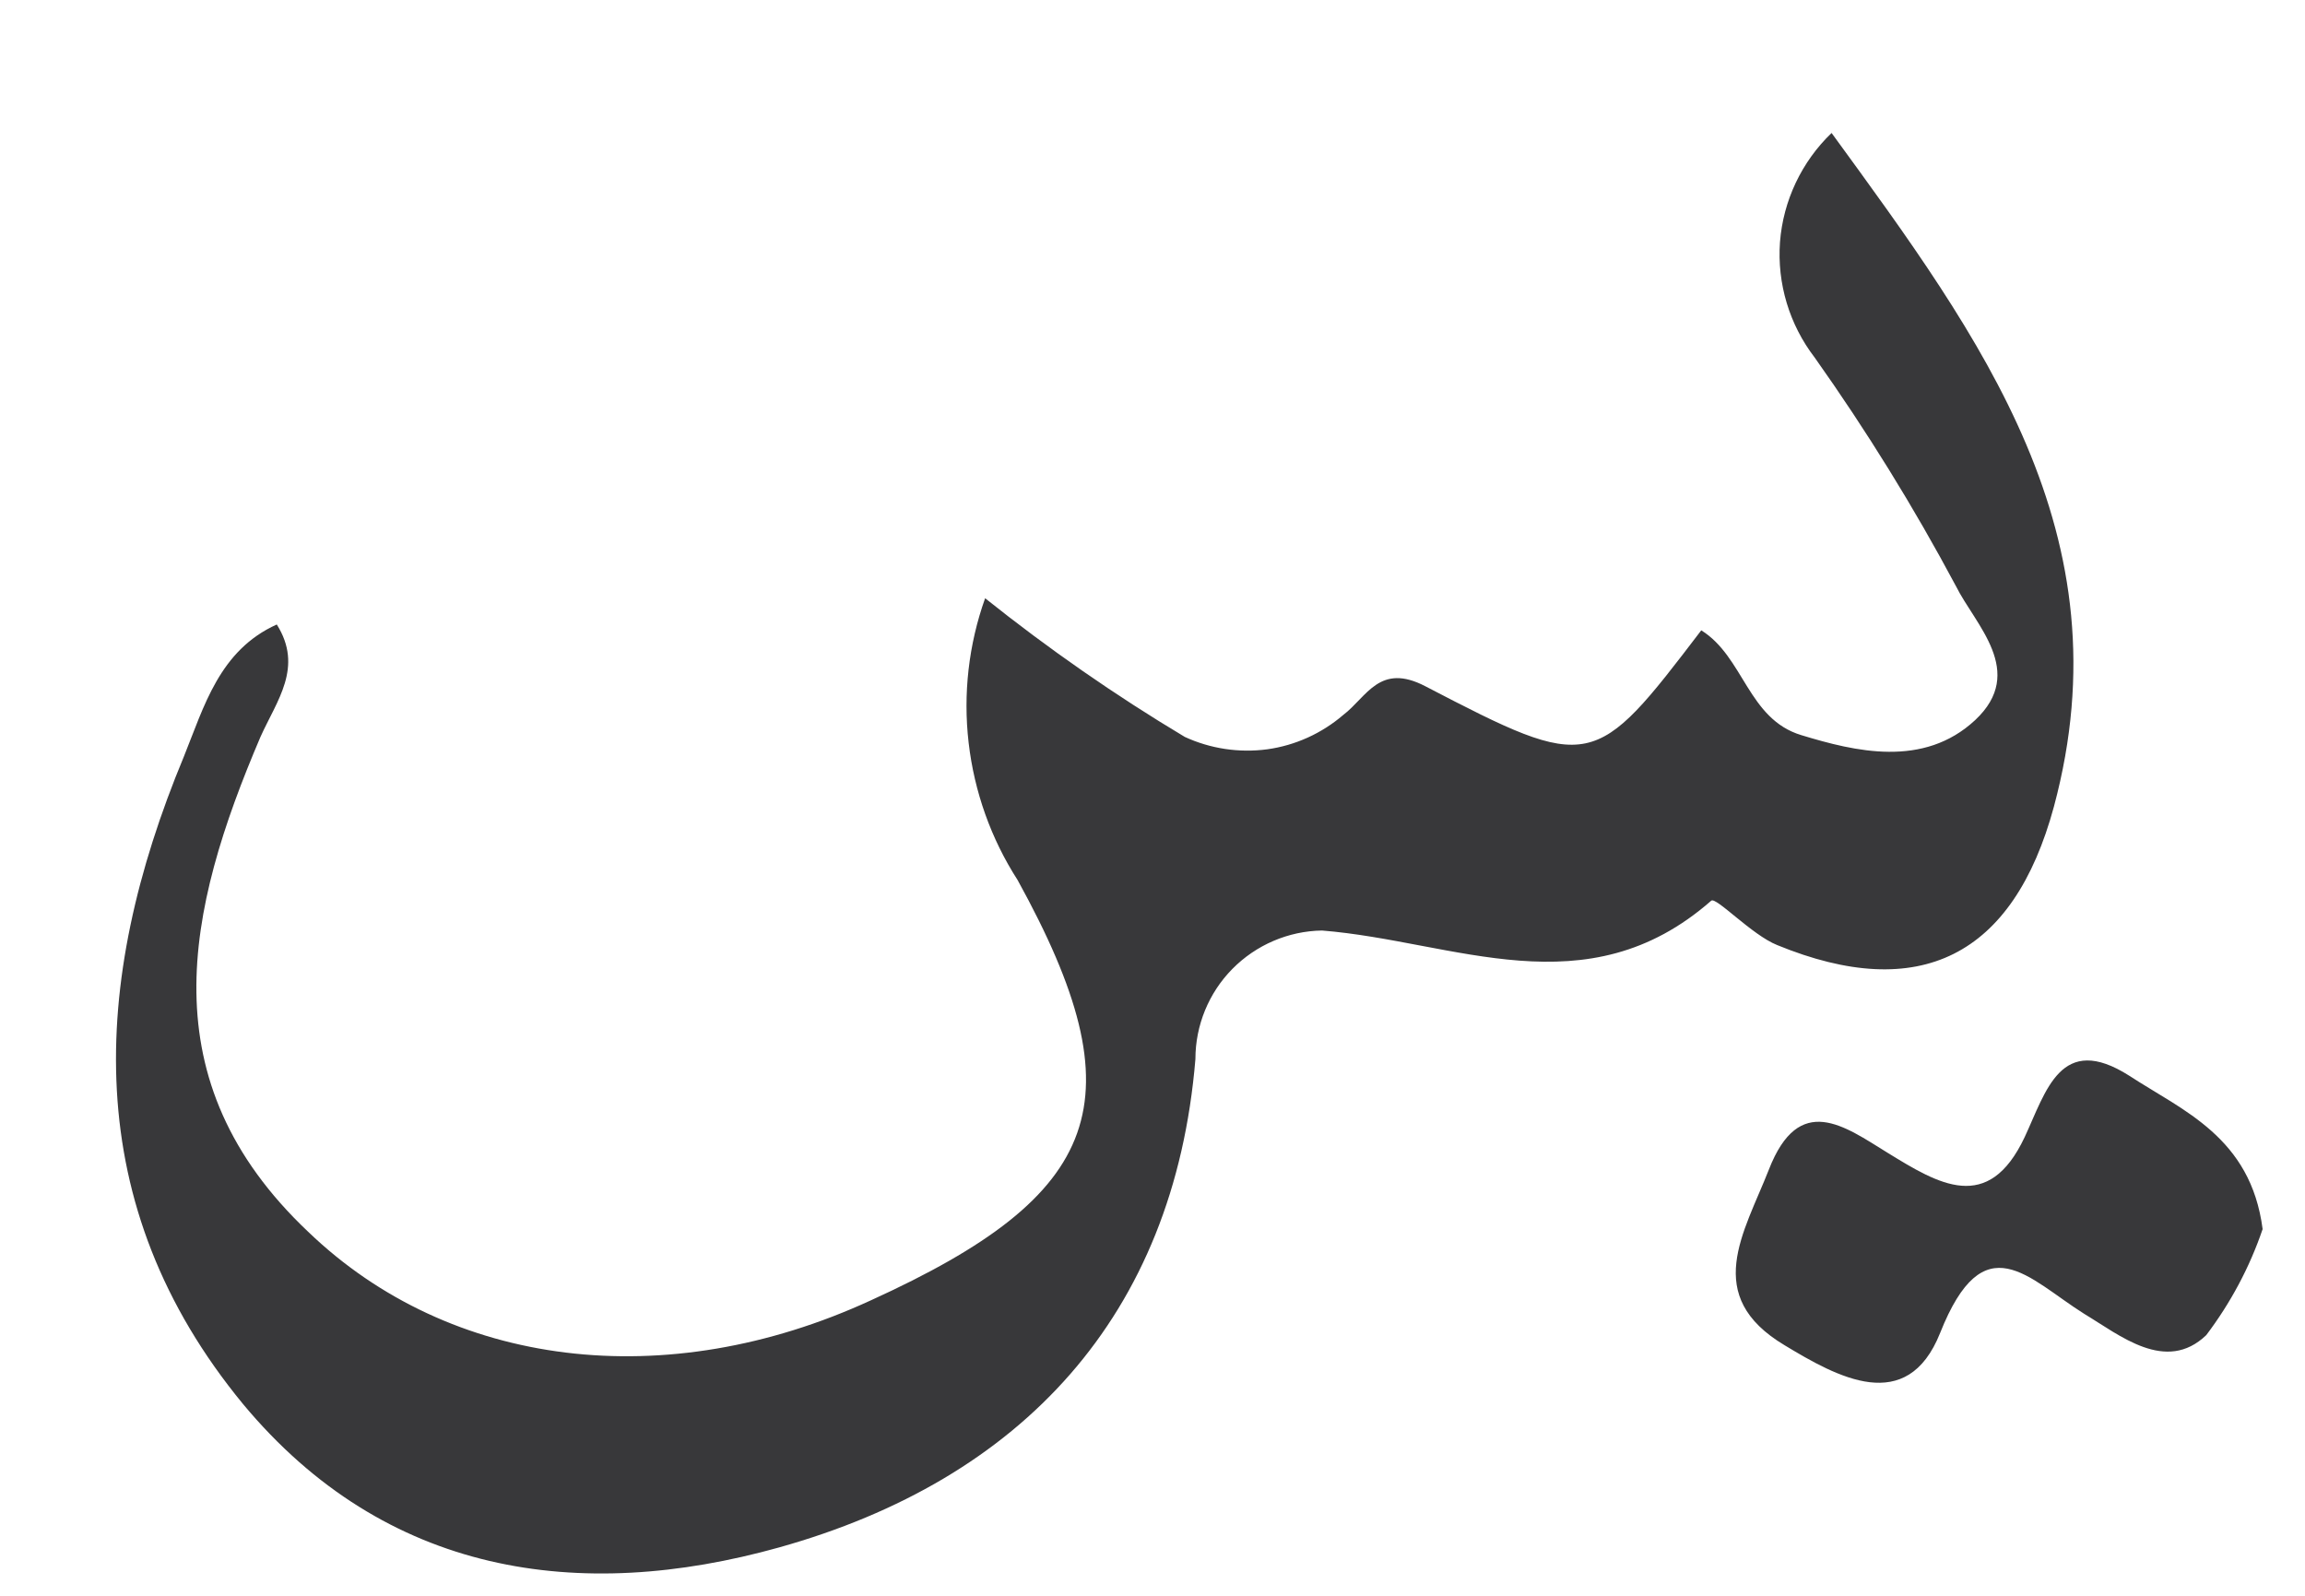 <svg width="13" height="9" viewBox="0 0 13 9" fill="none" xmlns="http://www.w3.org/2000/svg">
<path d="M10.33 0.75C11.177 1.912 11.996 3.014 11.584 4.549C11.355 5.394 10.825 5.659 10.023 5.33C9.88 5.273 9.677 5.055 9.651 5.08C8.947 5.697 8.205 5.308 7.456 5.248C7.266 5.251 7.084 5.329 6.95 5.465C6.817 5.6 6.742 5.783 6.742 5.973C6.622 7.422 5.762 8.344 4.395 8.727C3.265 9.043 2.174 8.884 1.371 7.919C0.448 6.798 0.507 5.542 1.037 4.267C1.151 3.985 1.237 3.668 1.561 3.522C1.713 3.763 1.561 3.951 1.469 4.156C1.05 5.137 0.835 6.093 1.738 6.947C2.538 7.716 3.756 7.866 4.911 7.334C6.225 6.736 6.425 6.207 5.739 4.963C5.589 4.73 5.495 4.465 5.463 4.189C5.431 3.914 5.463 3.635 5.556 3.374C5.913 3.659 6.289 3.921 6.682 4.156C6.827 4.223 6.989 4.247 7.147 4.226C7.306 4.204 7.455 4.136 7.576 4.032C7.709 3.931 7.78 3.735 8.04 3.871C8.976 4.358 8.992 4.346 9.595 3.555C9.835 3.704 9.858 4.055 10.159 4.146C10.461 4.238 10.848 4.333 11.14 4.061C11.431 3.788 11.139 3.523 11.031 3.305C10.793 2.859 10.527 2.429 10.235 2.017C10.092 1.831 10.022 1.599 10.039 1.365C10.057 1.132 10.161 0.912 10.33 0.75ZM11.419 6.413C11.54 6.154 11.622 5.821 12.009 6.067C12.31 6.264 12.694 6.413 12.761 6.932C12.688 7.147 12.58 7.349 12.443 7.53C12.215 7.748 11.955 7.53 11.755 7.41C11.438 7.211 11.19 6.894 10.942 7.518C10.755 7.986 10.363 7.767 10.065 7.587C9.598 7.308 9.836 6.954 9.976 6.597C10.147 6.157 10.403 6.352 10.645 6.501C10.933 6.678 11.213 6.85 11.419 6.413Z" fill="#38383A"/>
</svg>
